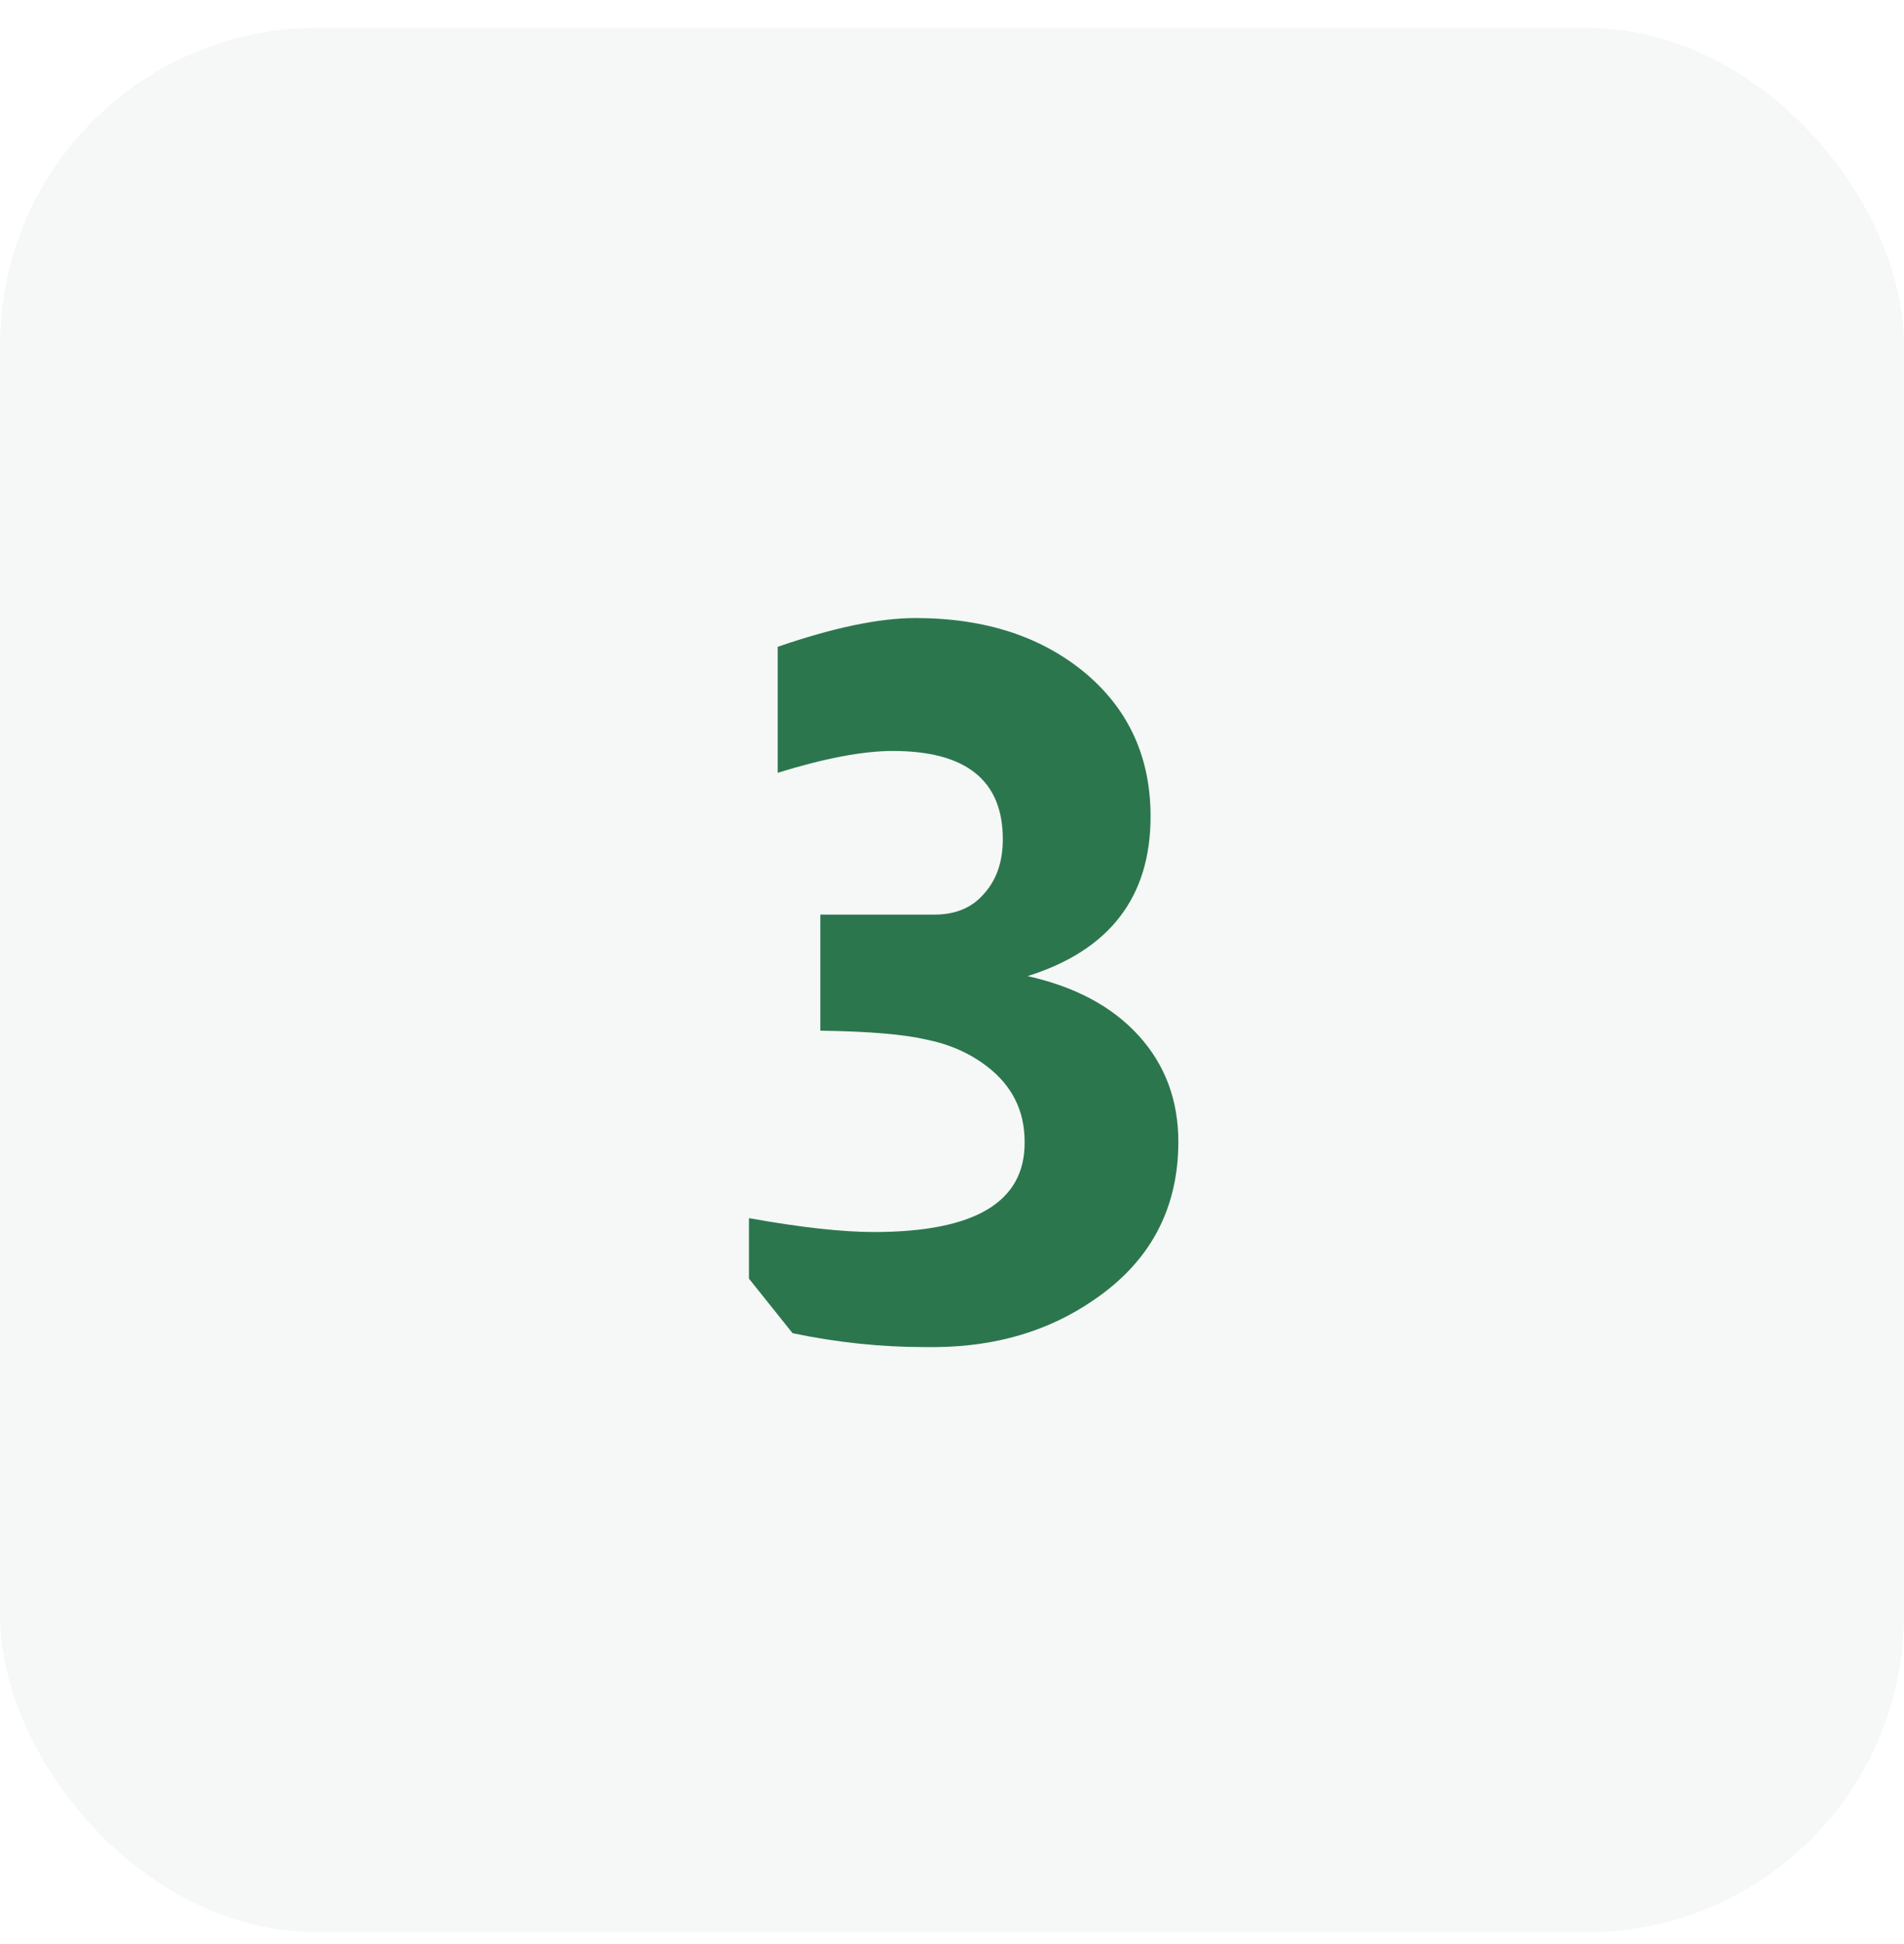 <svg width="48" height="49" viewBox="0 0 48 49" fill="none" xmlns="http://www.w3.org/2000/svg">
<rect y="0.703" width="48" height="48" rx="8" fill="#2C764E" fill-opacity="0.05"/>
<path d="M19.606 16.303C21.006 15.82 22.164 15.578 23.081 15.578C24.848 15.578 26.289 16.053 27.406 17.003C28.473 17.92 29.006 19.112 29.006 20.578C29.006 22.612 27.973 23.953 25.906 24.603C27.106 24.87 28.039 25.37 28.706 26.103C29.372 26.837 29.706 27.728 29.706 28.778C29.706 30.478 28.989 31.812 27.556 32.778C26.439 33.545 25.122 33.937 23.606 33.953C23.539 33.953 23.439 33.953 23.306 33.953C22.206 33.953 21.098 33.837 19.981 33.603L18.881 32.228V30.703C20.181 30.937 21.231 31.053 22.031 31.053C24.581 31.053 25.848 30.295 25.831 28.778C25.831 27.995 25.514 27.362 24.881 26.878C24.448 26.545 23.939 26.32 23.356 26.203C22.789 26.07 21.898 25.995 20.681 25.978V23.053H23.556C24.089 23.053 24.506 22.878 24.806 22.528C25.122 22.178 25.281 21.72 25.281 21.153C25.281 19.67 24.356 18.928 22.506 18.928C21.756 18.928 20.789 19.112 19.606 19.478V16.303Z" fill="#2C764E"/>
</svg>
